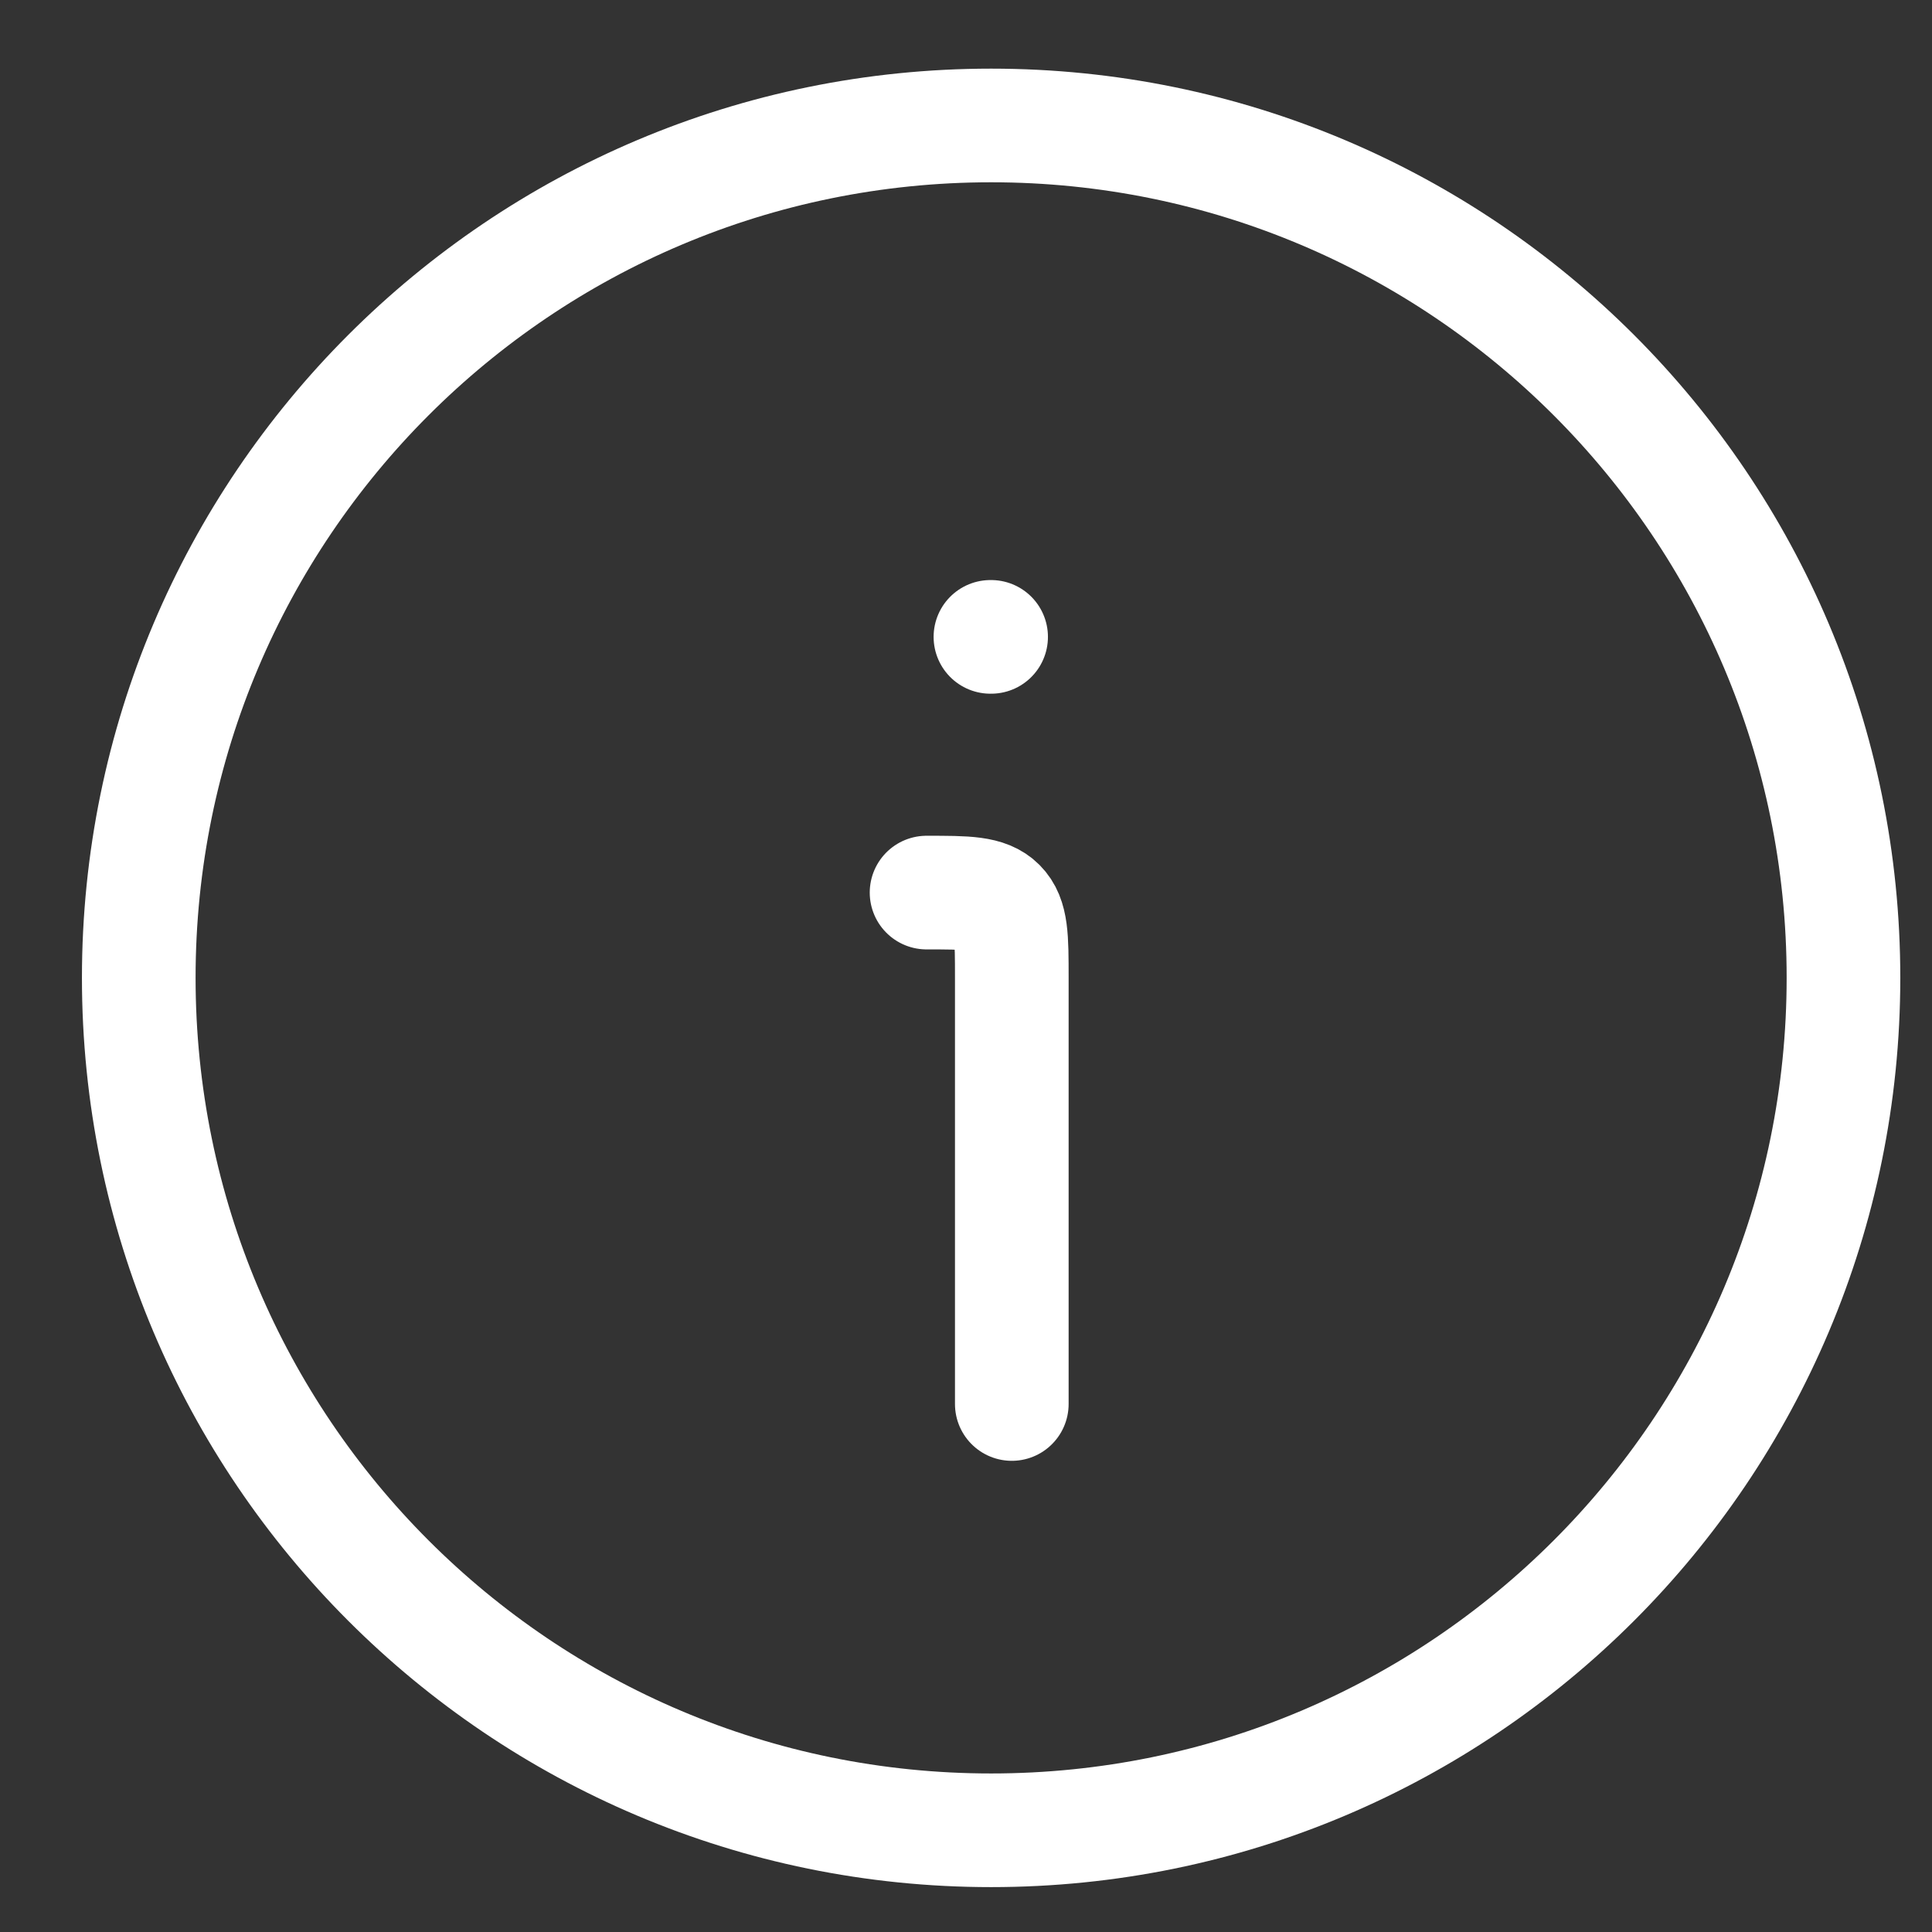 <svg width="17" height="17" viewBox="0 0 17 17" fill="none" xmlns="http://www.w3.org/2000/svg">
<rect x="0" y="0" width="17" height="17" fill="#333333" stroke="none"/>
<path d="M16.221 8.604C16.221 4.462 12.864 1.104 8.721 1.104C4.579 1.104 1.221 4.462 1.221 8.604C1.221 12.747 4.579 16.105 8.721 16.105C12.864 16.105 16.221 12.747 16.221 8.604Z" stroke="white"/>
<path d="M8.903 12.354V8.604C8.903 8.251 8.903 8.074 8.793 7.964C8.683 7.854 8.507 7.854 8.153 7.854" stroke="white" stroke-linecap="round" stroke-linejoin="round"/>
<path d="M8.715 5.604H8.721" stroke="white" stroke-linecap="round" stroke-linejoin="round"/>
</svg>

